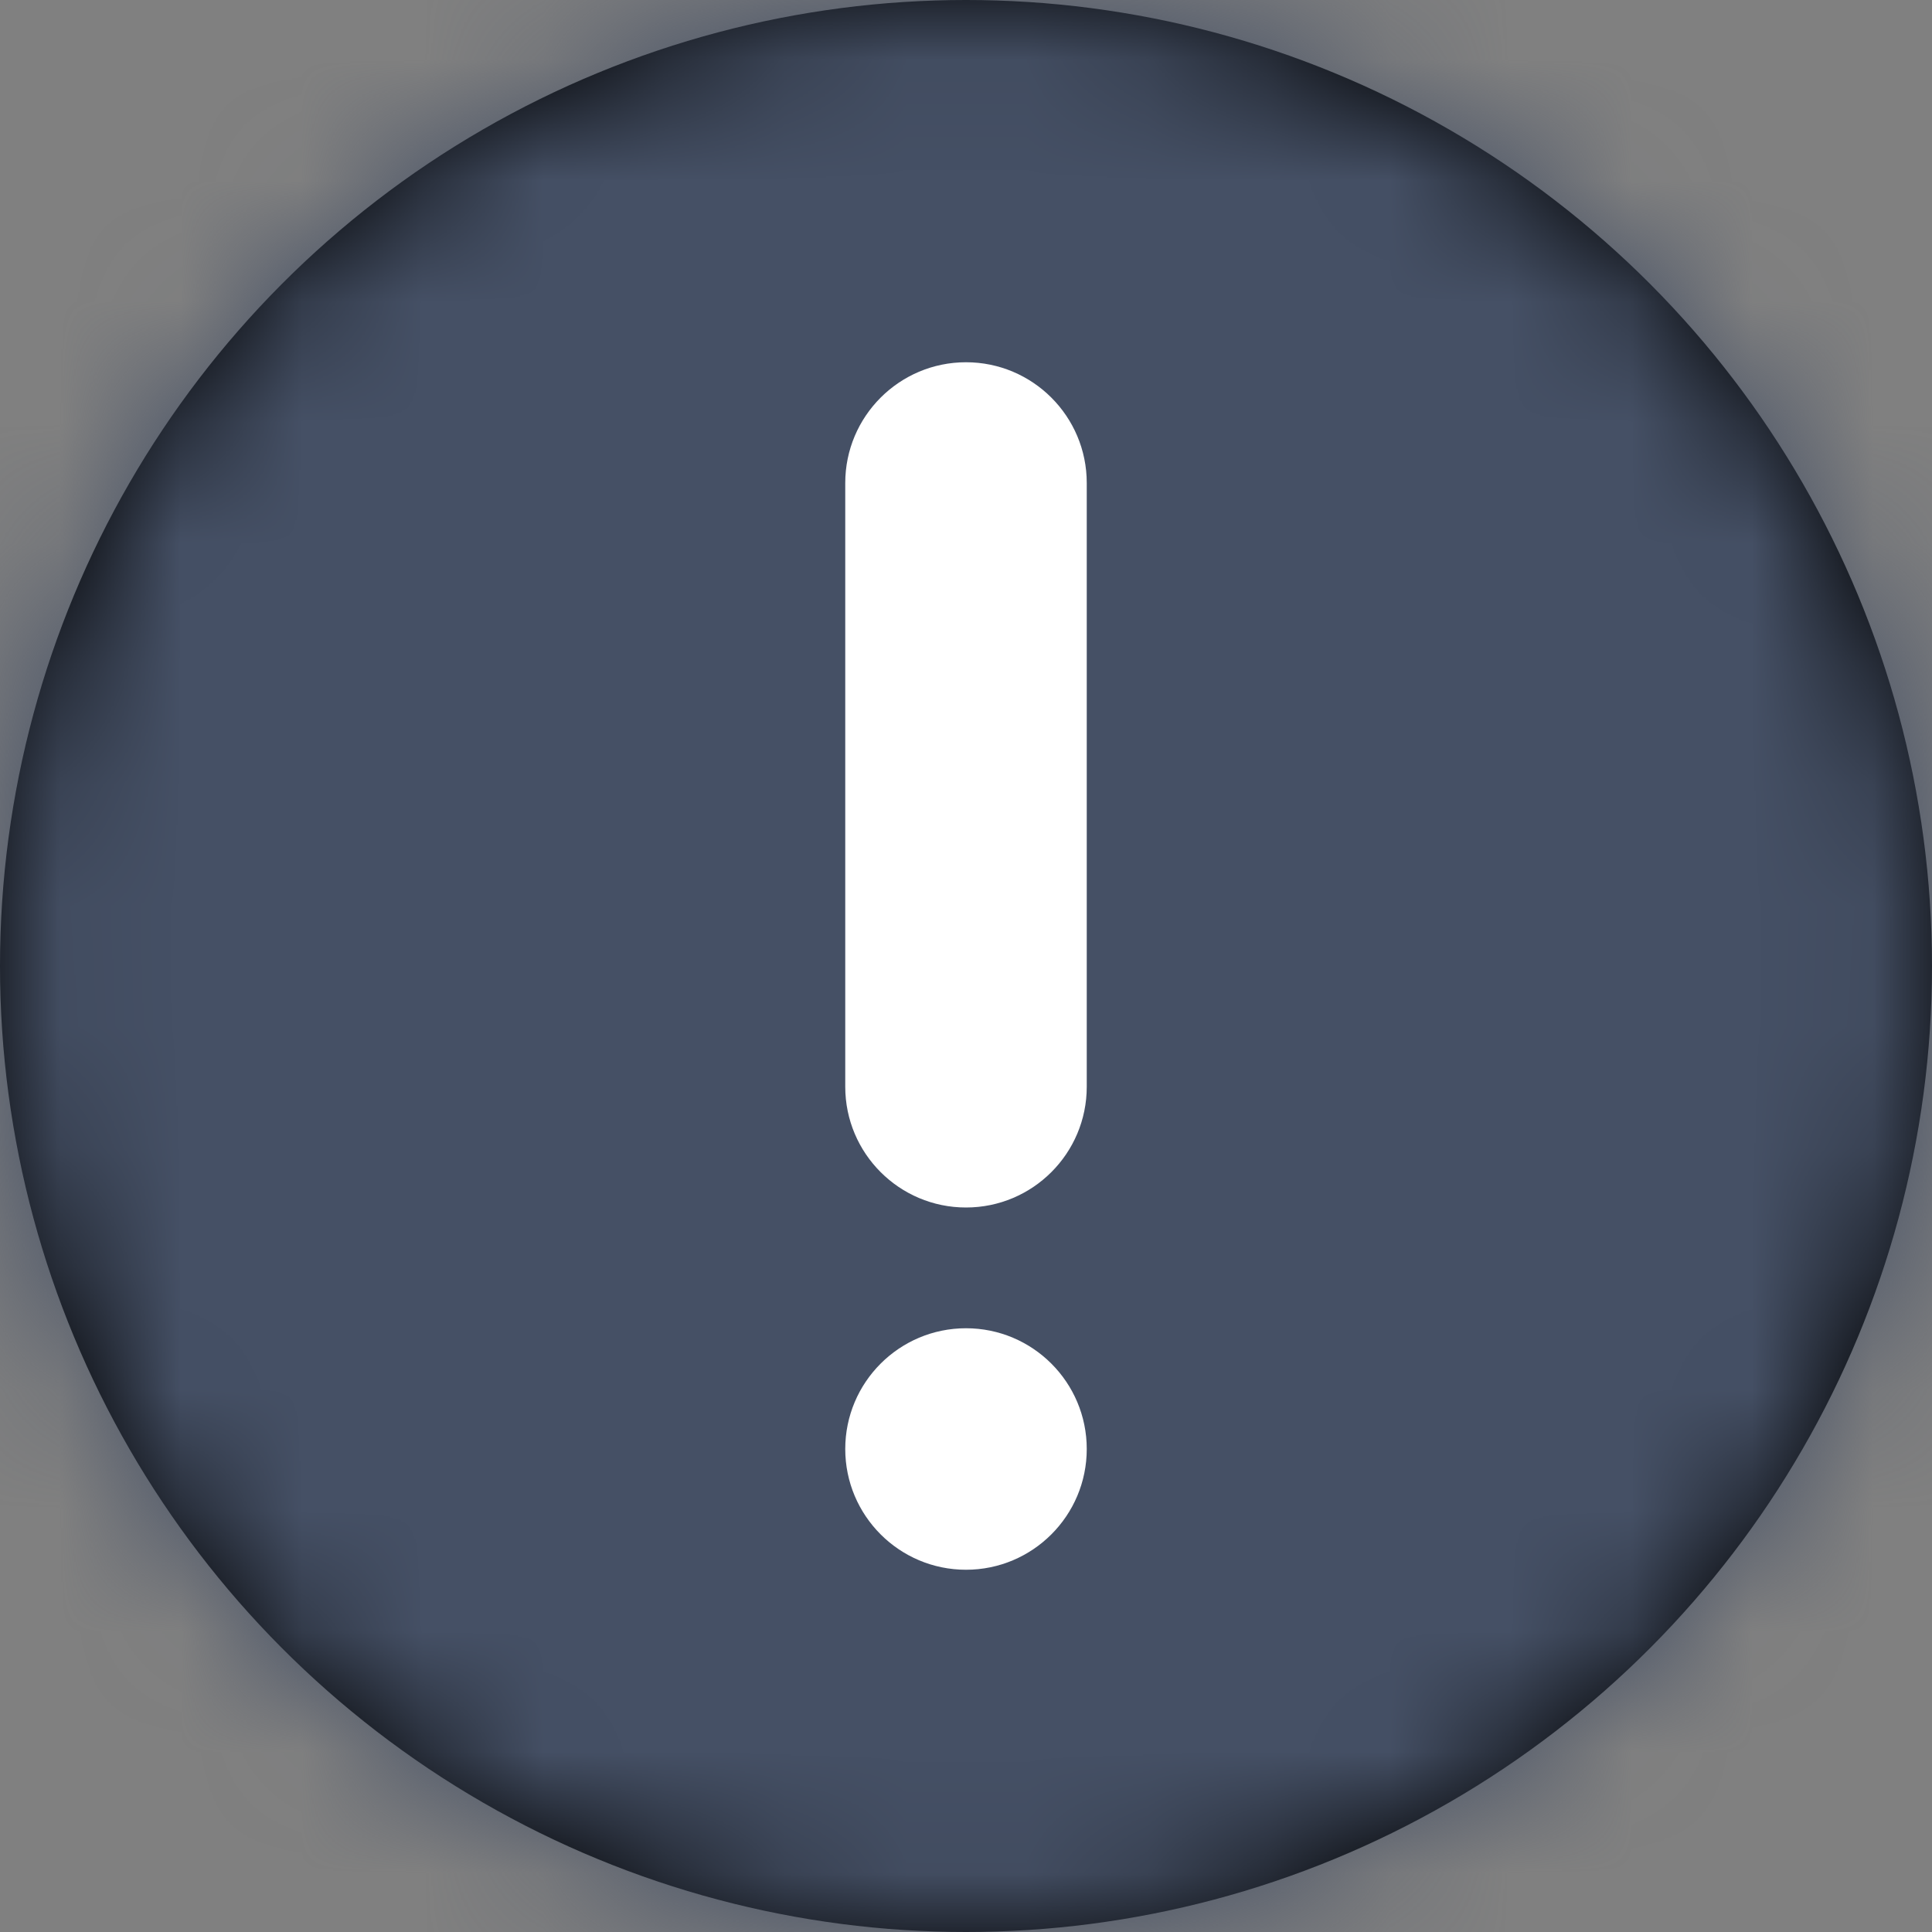 <?xml version="1.0" encoding="UTF-8"?>
<svg width="16px" height="16px" viewBox="0 0 16 16" version="1.1" xmlns="http://www.w3.org/2000/svg" xmlns:xlink="http://www.w3.org/1999/xlink">
    <rect x="0" y="0" width="16" height="16" fill="#808080" stroke="none"/>
    <!-- Generator: sketchtool 61 (101010) - https://sketch.com -->
    <title>52f3e344-dad9-4937-997e-66ccee90f8cd@1.00x</title>
    <desc>Created with sketchtool.</desc>
    <defs>
        <circle id="path-1" cx="8" cy="8" r="8"></circle>
    </defs>
    <g id="Symbols" stroke="none" stroke-width="1" fill="none" fill-rule="evenodd">
        <g id="Icons-/-Interface-Essential-/-16-/-Exclamation-Solid">
            <mask id="mask-2" fill="white">
                <use xlink:href="#path-1"></use>
            </mask>
            <use id="Oval" fill="#000000" xlink:href="#path-1"></use>
            <g id="Colors-/-305-Dark-Gray" mask="url(#mask-2)" fill="#455065">
                <rect id="Rectangle" x="0" y="0" width="16" height="16"></rect>
            </g>
            <path d="M8,11 C8.552,11 9,11.448 9,12 C9,12.552 8.552,13 8,13 C7.448,13 7,12.552 7,12 C7,11.448 7.448,11 8,11 Z M8,3 C8.552,3 9,3.448 9,4 L9,9 C9,9.552 8.552,10 8,10 C7.448,10 7,9.552 7,9 L7,4 C7,3.448 7.448,3 8,3 Z" id="Combined-Shape" fill="#FFFFFF"></path>
        </g>
    </g>
</svg>